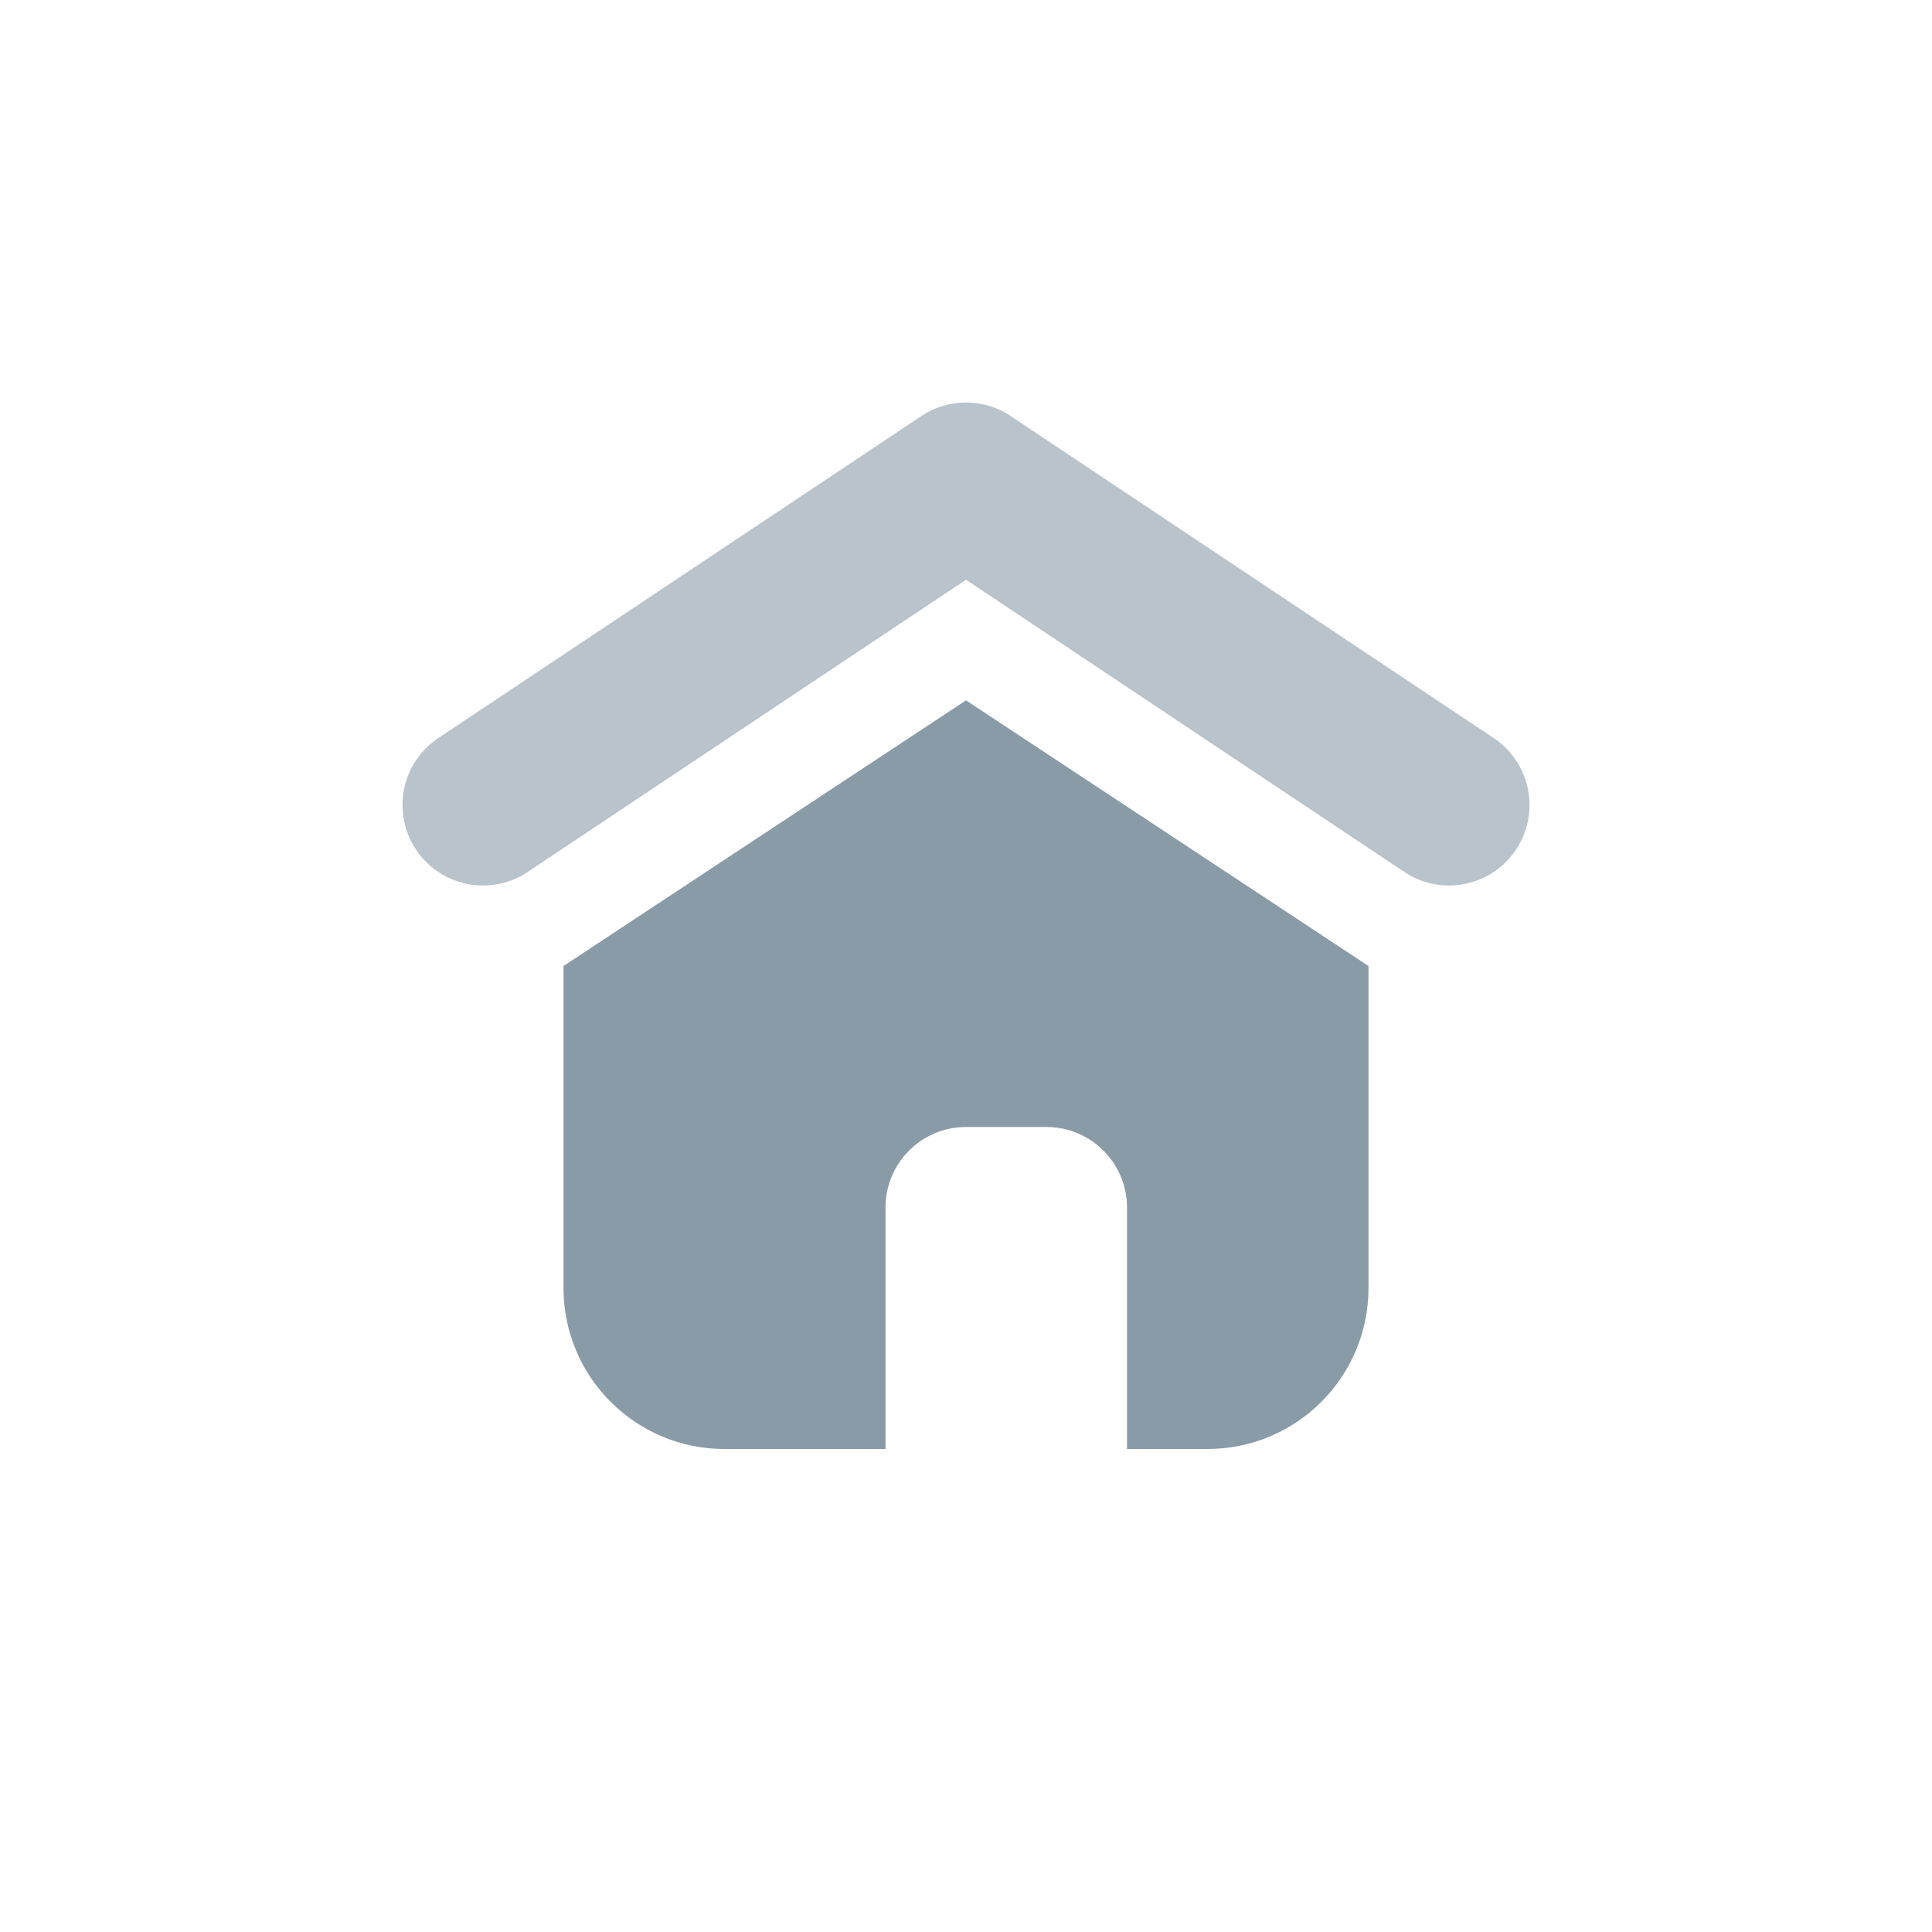 <?xml version="1.0" encoding="UTF-8"?>
<svg width="24px" height="24px" viewBox="0 0 24 24" version="1.1" xmlns="http://www.w3.org/2000/svg" xmlns:xlink="http://www.w3.org/1999/xlink">
    <!-- Generator: Sketch 48.1 (47250) - http://www.bohemiancoding.com/sketch -->
    <title>home</title>
    <desc>Created with Sketch.</desc>
    <defs></defs>
    <g id="Page-1" stroke="none" stroke-width="1" fill="none" fill-rule="evenodd">
        <g id="nav_icons-exports">
            <g id="home" transform="translate(6, 6)">
                <path d="M11,6 L11,10 C11,11.105 10.105,12 9,12 L8,12 L8,9 C8,8.448 7.552,8 7,8 L6,8 C5.448,8 5,8.448 5,9 L5,12 L3,12 C1.895,12 1,11.105 1,10 L1,6 L6,2.7 L11,6 Z" id="Combined-Shape" fill="#8A9BA8"></path>
                <polyline id="Path-3" stroke="#8A9BA8" stroke-width="2" opacity="0.6" stroke-linecap="round" stroke-linejoin="round" points="12 4 6 0 0 4"></polyline>
            </g>
        </g>
    </g>
</svg>